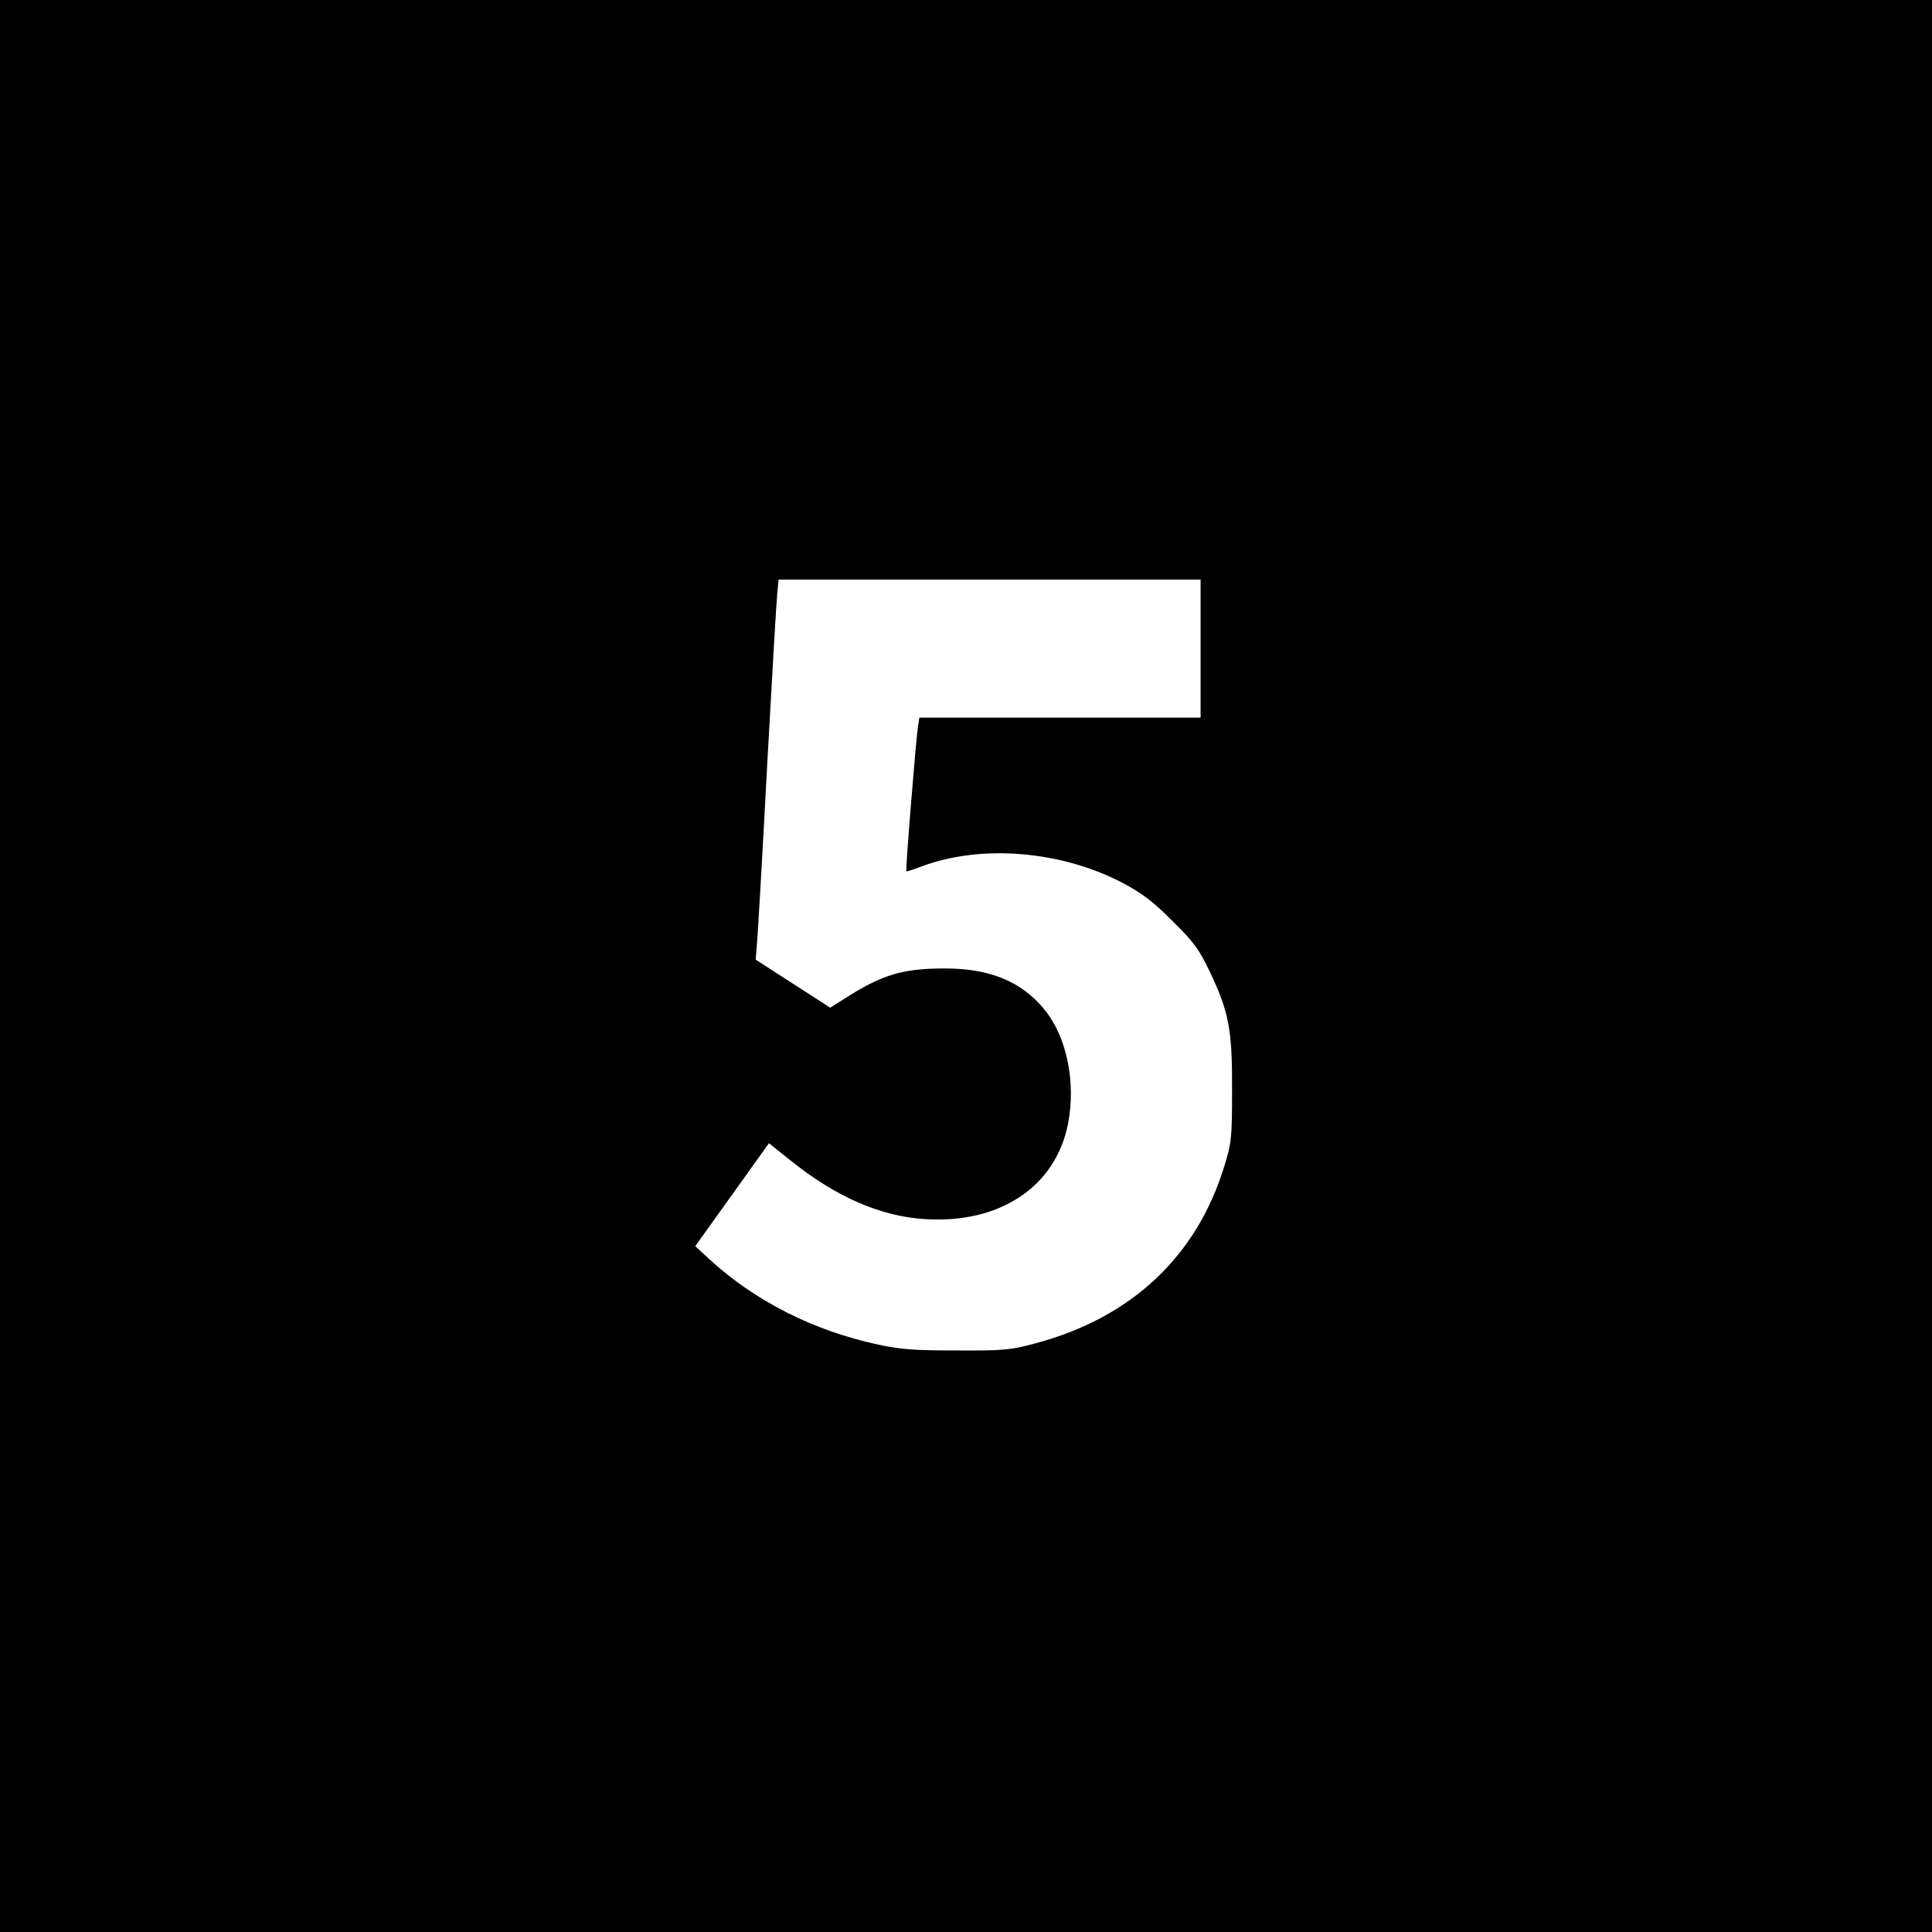 <?xml version="1.0" standalone="no"?>
<!DOCTYPE svg PUBLIC "-//W3C//DTD SVG 20010904//EN"
 "http://www.w3.org/TR/2001/REC-SVG-20010904/DTD/svg10.dtd">
<svg version="1.0" xmlns="http://www.w3.org/2000/svg"
 width="700pt" height="700pt" viewBox="0 0 700 700"
 preserveAspectRatio="xMidYMid meet">
<g transform="translate(0,700) scale(0.1,-0.1)"
fill="#000000" stroke="none">
<path d="M0 3500 l0 -3500 3500 0 3500 0 0 3500 0 3500 -3500 0 -3500 0 0
-3500z m4350 1150 l0 -250 -510 0 -509 0 -5 -32 c-7 -45 -46 -522 -42 -525 1
-1 25 6 53 17 214 81 501 59 725 -56 74 -39 111 -66 184 -139 79 -78 98 -103
137 -185 70 -147 82 -212 81 -430 0 -172 -2 -191 -28 -275 -100 -327 -336
-549 -684 -642 -88 -24 -114 -27 -282 -26 -152 0 -203 3 -287 21 -234 50 -446
157 -611 308 l-53 49 134 187 133 186 80 -64 c162 -130 324 -201 484 -211 273
-18 476 118 520 347 29 152 -6 317 -88 415 -83 100 -199 147 -362 146 -150 0
-225 -23 -358 -108 l-54 -34 -135 87 -135 87 6 76 c3 42 20 328 36 636 17 308
33 584 36 613 l5 52 765 0 764 0 0 -250z"/>
</g>
</svg>
